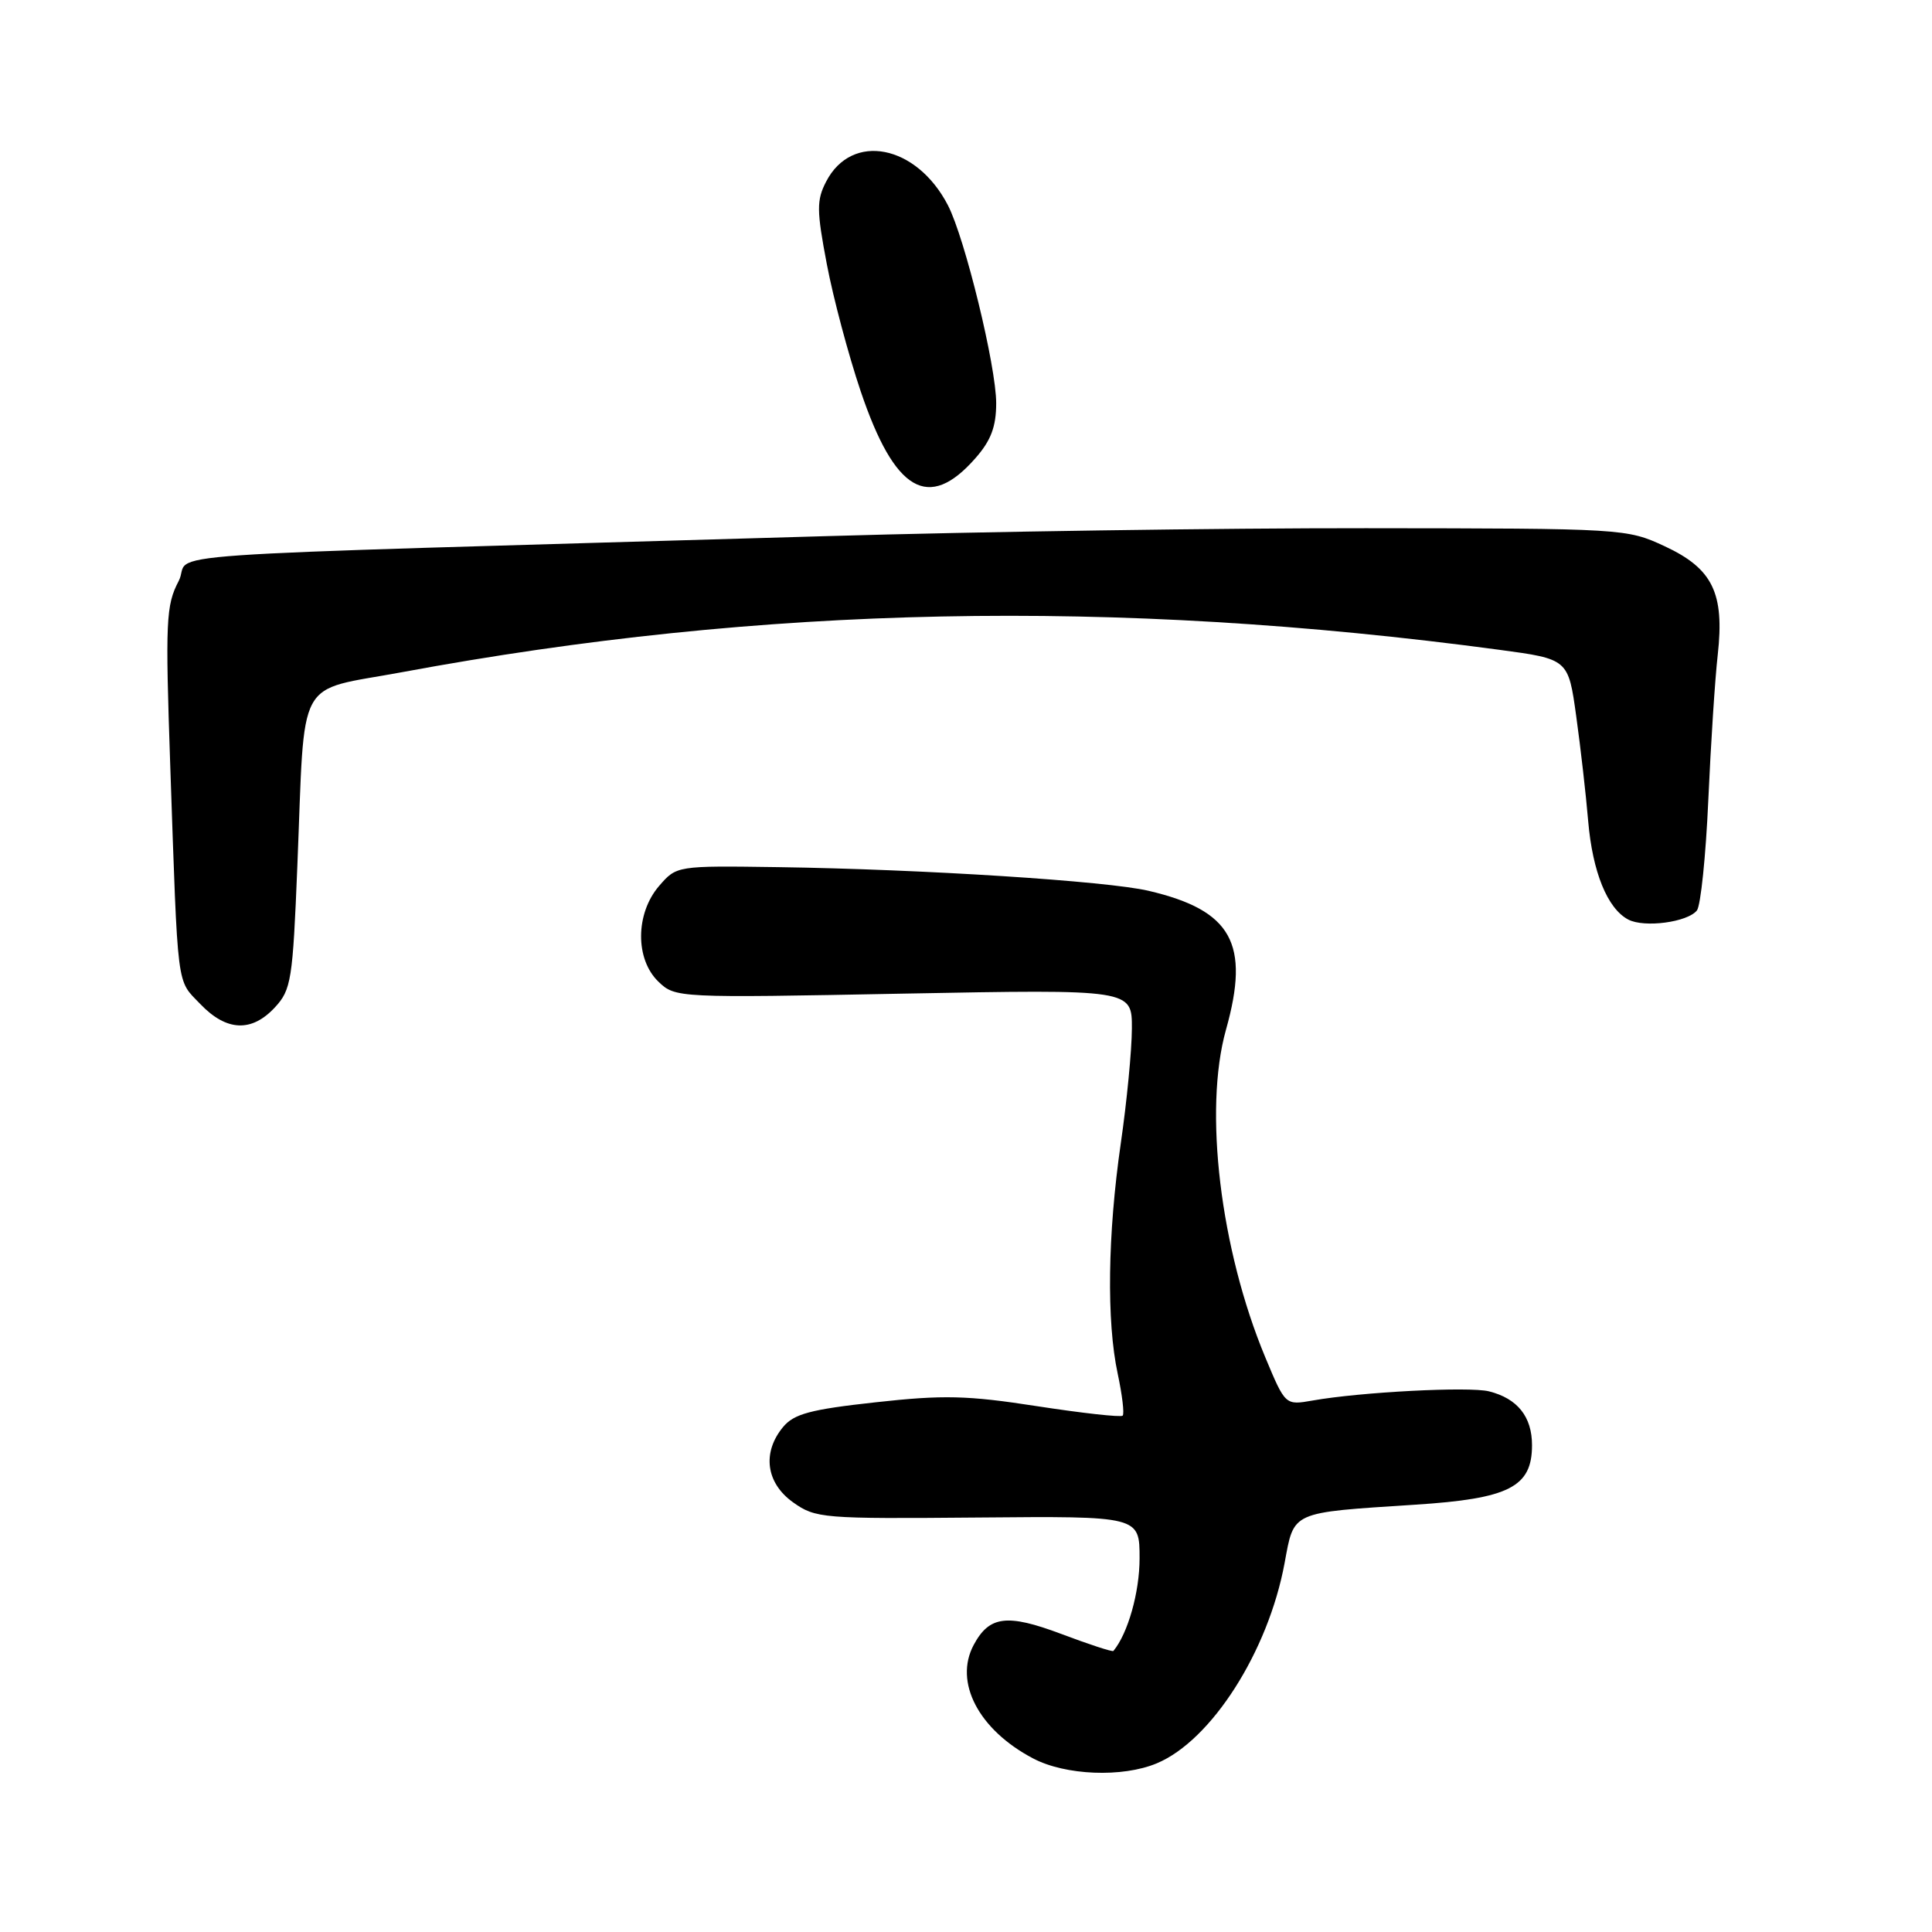 <?xml version="1.0" encoding="UTF-8" standalone="no"?>
<!DOCTYPE svg PUBLIC "-//W3C//DTD SVG 1.1//EN" "http://www.w3.org/Graphics/SVG/1.1/DTD/svg11.dtd" >
<svg xmlns="http://www.w3.org/2000/svg" xmlns:xlink="http://www.w3.org/1999/xlink" version="1.1" viewBox="0 0 256 256">
 <g >
 <path fill="currentColor"
d=" M 153.28 233.65 C 160.51 230.63 168.04 218.84 170.21 207.14 C 171.50 200.19 170.90 200.46 187.51 199.38 C 199.97 198.58 203.00 197.04 203.00 191.50 C 203.00 187.72 201.08 185.31 197.30 184.36 C 194.67 183.70 180.28 184.45 173.91 185.58 C 170.31 186.21 170.31 186.21 167.66 179.86 C 161.69 165.53 159.47 147.06 162.45 136.44 C 165.66 125.01 163.23 120.63 152.21 118.04 C 146.70 116.74 122.29 115.18 103.10 114.90 C 89.65 114.71 89.65 114.71 87.32 117.41 C 84.19 121.06 84.15 127.11 87.25 130.08 C 89.48 132.22 89.73 132.24 119.75 131.66 C 150.00 131.09 150.00 131.09 149.98 136.29 C 149.97 139.16 149.31 146.00 148.51 151.50 C 146.77 163.55 146.61 175.08 148.10 182.02 C 148.70 184.83 149.00 187.33 148.76 187.58 C 148.52 187.82 143.42 187.25 137.44 186.33 C 128.16 184.89 124.99 184.82 116.03 185.81 C 107.36 186.76 105.19 187.35 103.75 189.10 C 100.96 192.48 101.50 196.51 105.09 199.07 C 108.07 201.19 108.98 201.26 129.59 201.08 C 151.00 200.89 151.00 200.89 151.00 206.49 C 151.00 210.99 149.45 216.45 147.53 218.76 C 147.41 218.91 144.29 217.89 140.61 216.50 C 133.44 213.81 131.09 214.10 129.02 217.96 C 126.38 222.89 129.66 229.19 136.87 232.99 C 141.16 235.26 148.72 235.56 153.28 233.65 Z  M 36.42 133.49 C 38.59 131.15 38.79 129.88 39.40 114.74 C 40.45 89.06 39.01 91.72 53.31 89.06 C 101.04 80.20 147.61 79.25 198.65 86.10 C 207.81 87.33 207.81 87.33 208.86 94.92 C 209.44 99.09 210.15 105.32 210.44 108.78 C 211.02 115.55 212.99 120.40 215.76 121.85 C 217.89 122.96 223.60 122.20 224.85 120.64 C 225.35 120.01 226.03 113.42 226.36 106.00 C 226.69 98.58 227.25 89.91 227.61 86.76 C 228.52 78.58 226.94 75.34 220.58 72.38 C 215.55 70.04 215.14 70.02 181.00 69.99 C 162.03 69.97 129.85 70.44 109.50 71.04 C 14.83 73.81 25.73 73.05 23.67 77.00 C 21.99 80.21 21.90 82.24 22.56 101.50 C 23.60 131.65 23.36 129.72 26.55 133.05 C 30.01 136.66 33.34 136.81 36.42 133.49 Z  M 129.25 60.71 C 131.31 58.37 132.00 56.53 132.00 53.42 C 132.00 48.53 127.86 31.57 125.61 27.21 C 121.45 19.16 112.87 17.48 109.47 24.06 C 108.19 26.53 108.20 27.86 109.56 35.01 C 110.41 39.49 112.43 47.06 114.04 51.83 C 118.55 65.18 123.04 67.80 129.25 60.71 Z "/>
</g>
</svg>